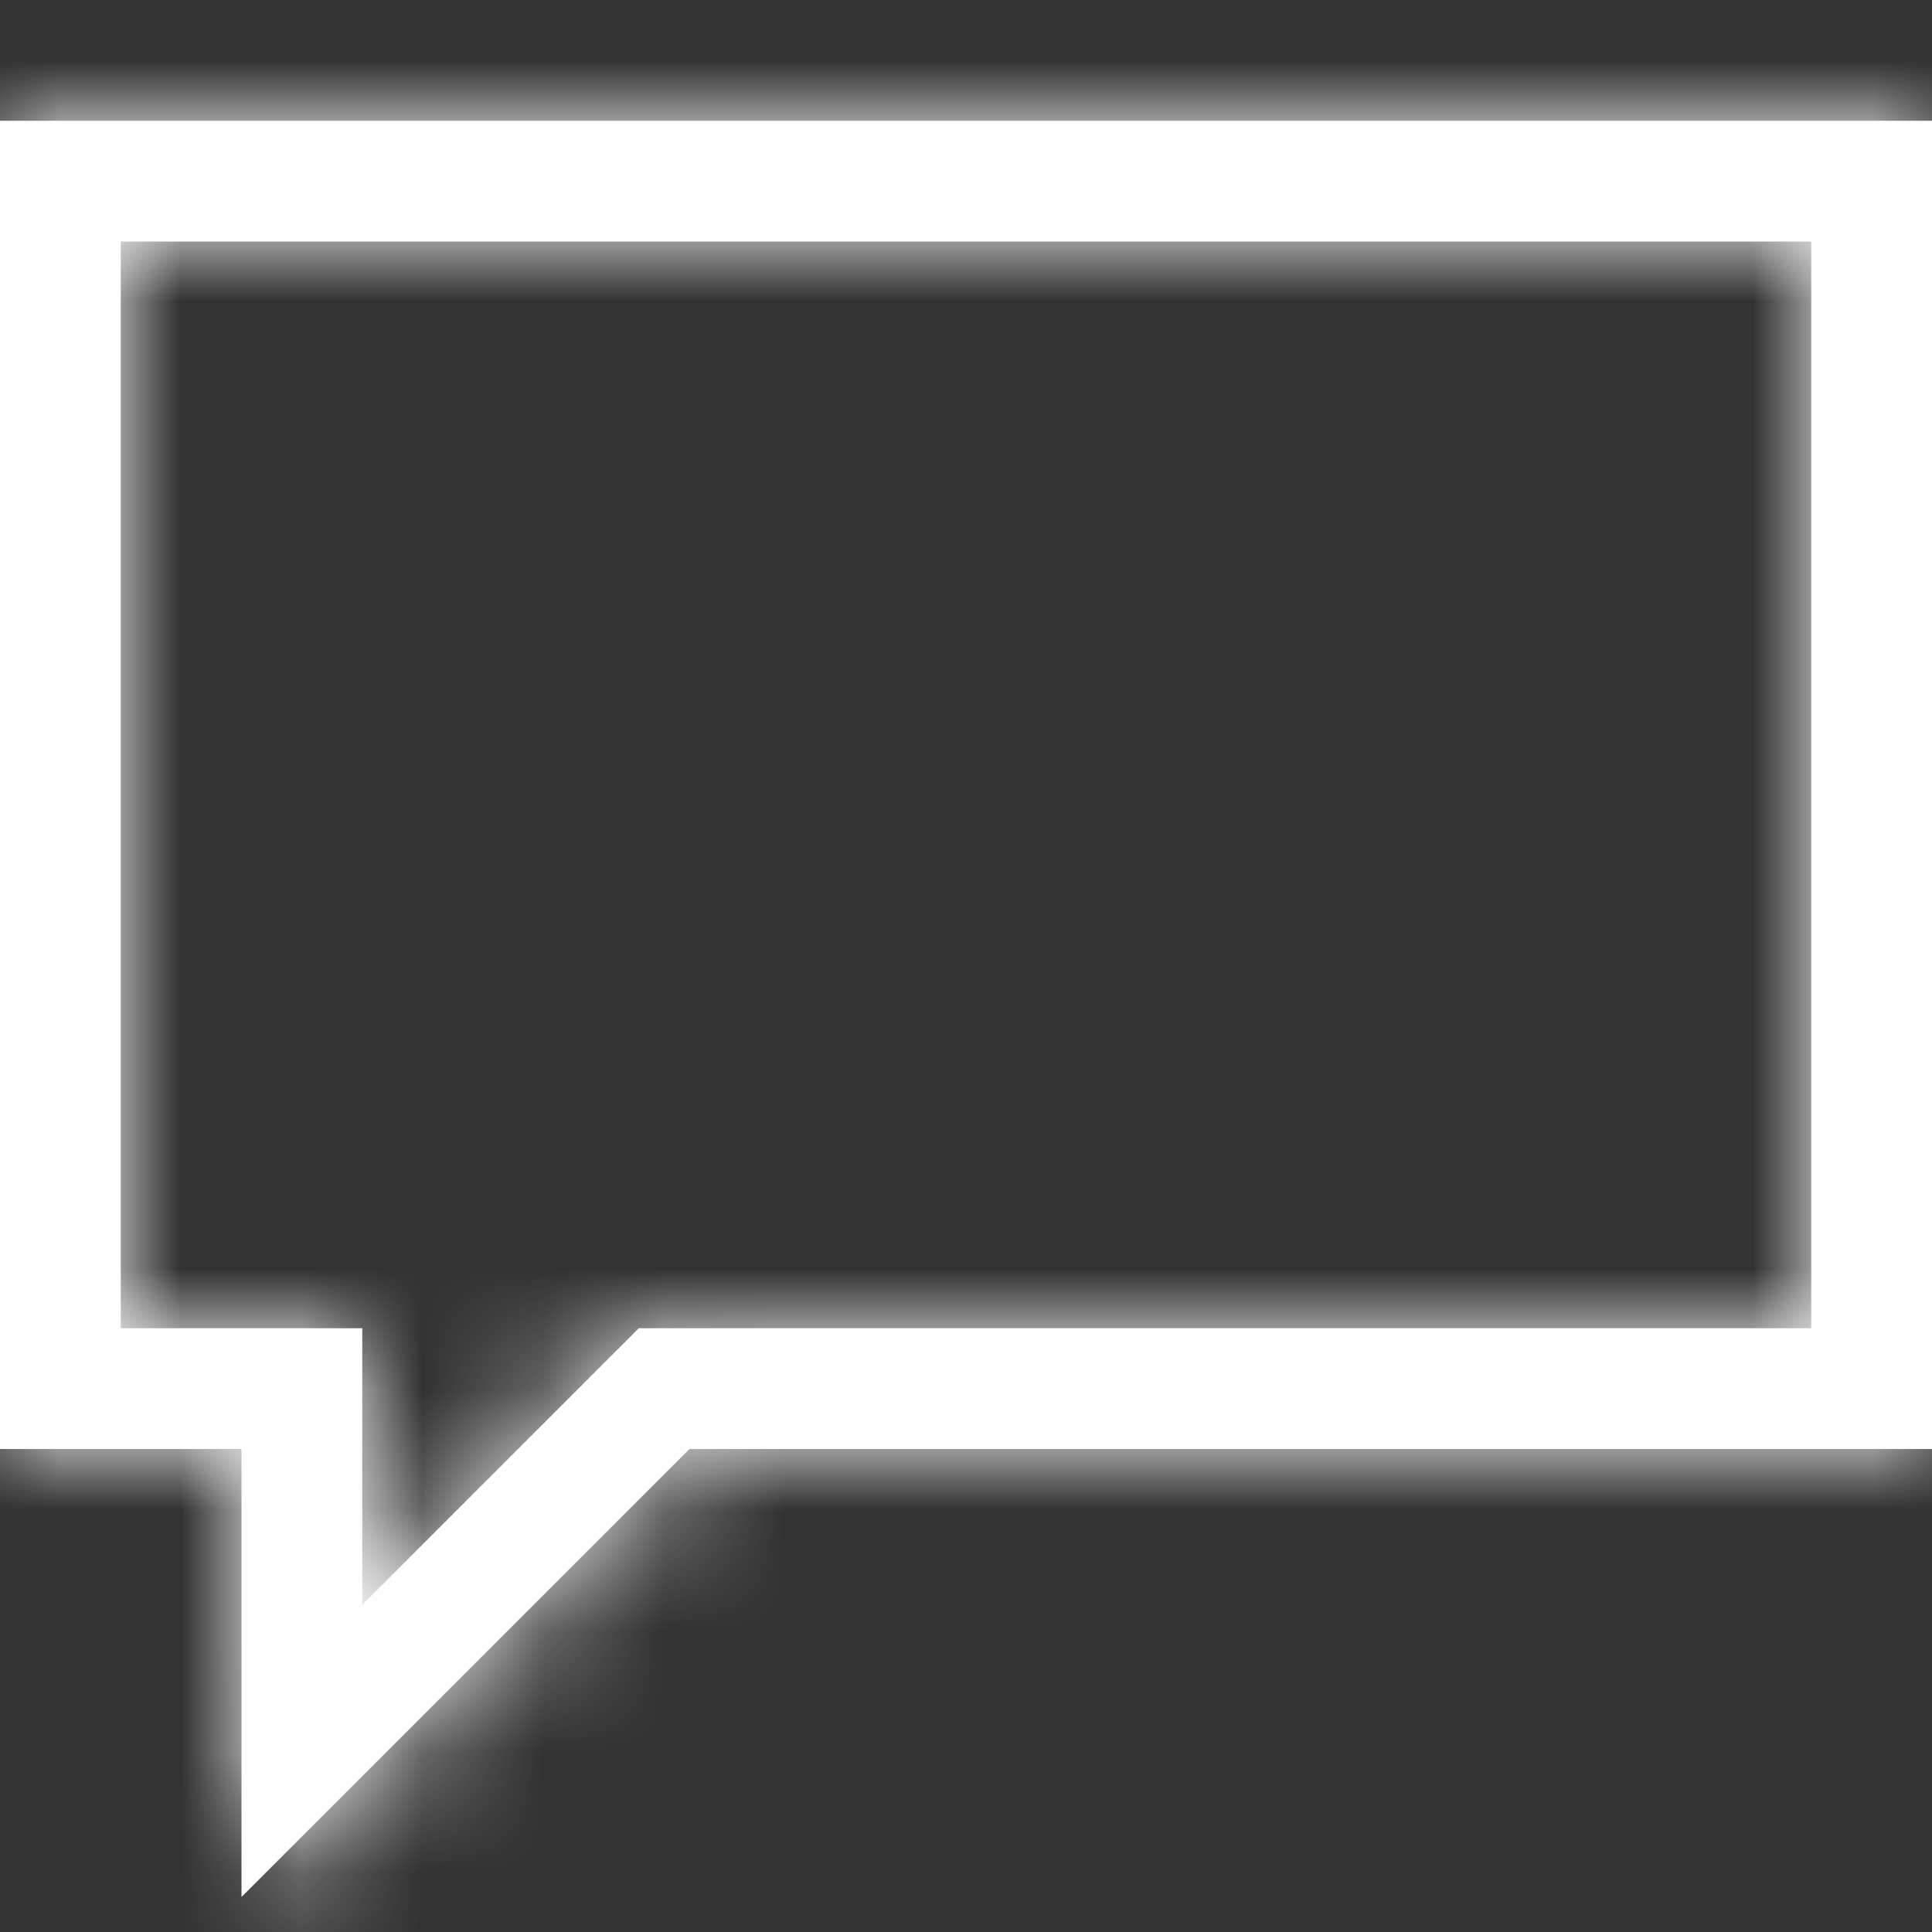 <svg xmlns="http://www.w3.org/2000/svg" xmlns:xlink="http://www.w3.org/1999/xlink" width="16" height="16"
     viewBox="0 0 16 16">
  <rect x="0" y="0" width="16" height="16" fill="#333333" stroke="none"/>
  <defs>
    <path id="a" d="M0 1h16v11H5.71L2 15.71V12H0V1zm15 10V2H1v9h2v2.29L5.29 11H15z"/>
  </defs>
  <g fill="none" fill-rule="evenodd">
    <mask id="b" fill="#fff">
      <use xlink:href="#a"/>
    </mask>
    <use fill="#fff" xlink:href="#a"/>
    <g fill="#fff" mask="url(#b)">
      <path d="M0 0h16v16H0z"/>
    </g>
  </g>
</svg>
